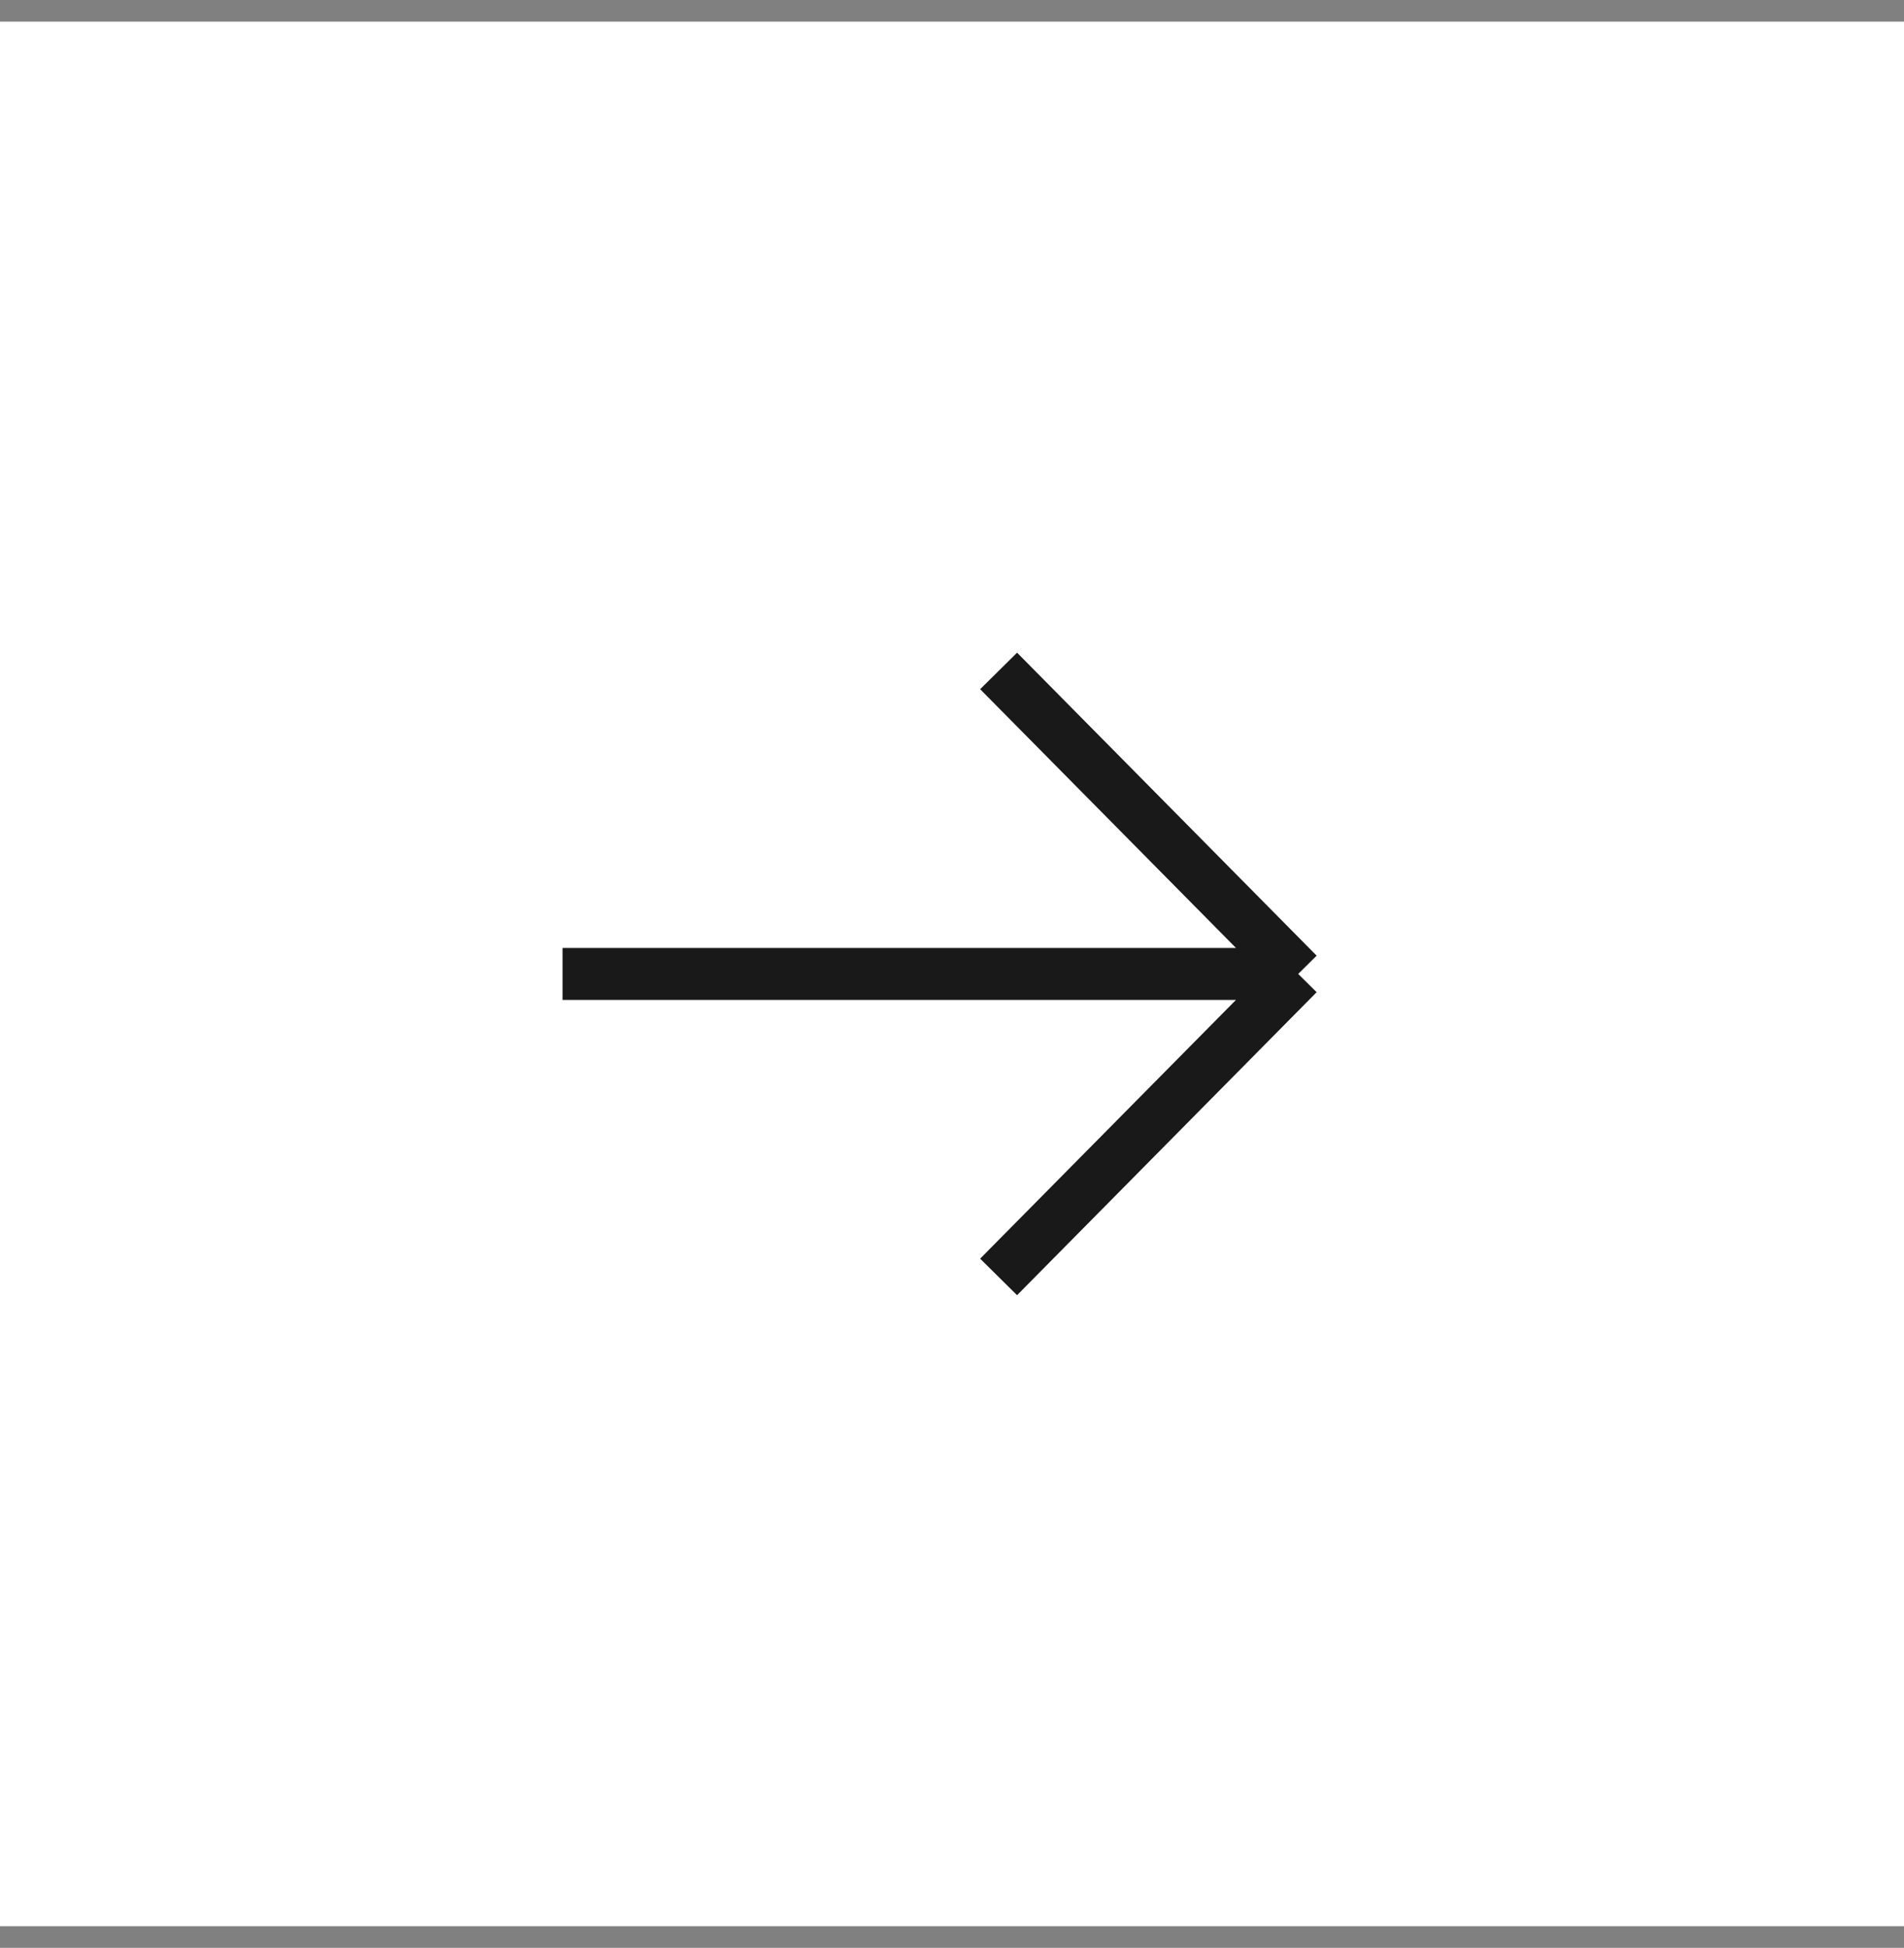 <svg width="44" height="45" viewBox="0 0 44 45" fill="none" xmlns="http://www.w3.org/2000/svg">
<rect x="0" y="0" width="44" height="45" fill="#808080" stroke="none"/>
<rect width="44" height="44" transform="translate(0 0.5)" fill="white"/>
<path d="M13 22.5H30M30 22.5L23.077 15.5M30 22.5L23.077 29.5" stroke="#191919" stroke-width="1.2" stroke-linejoin="round"/>
</svg>
